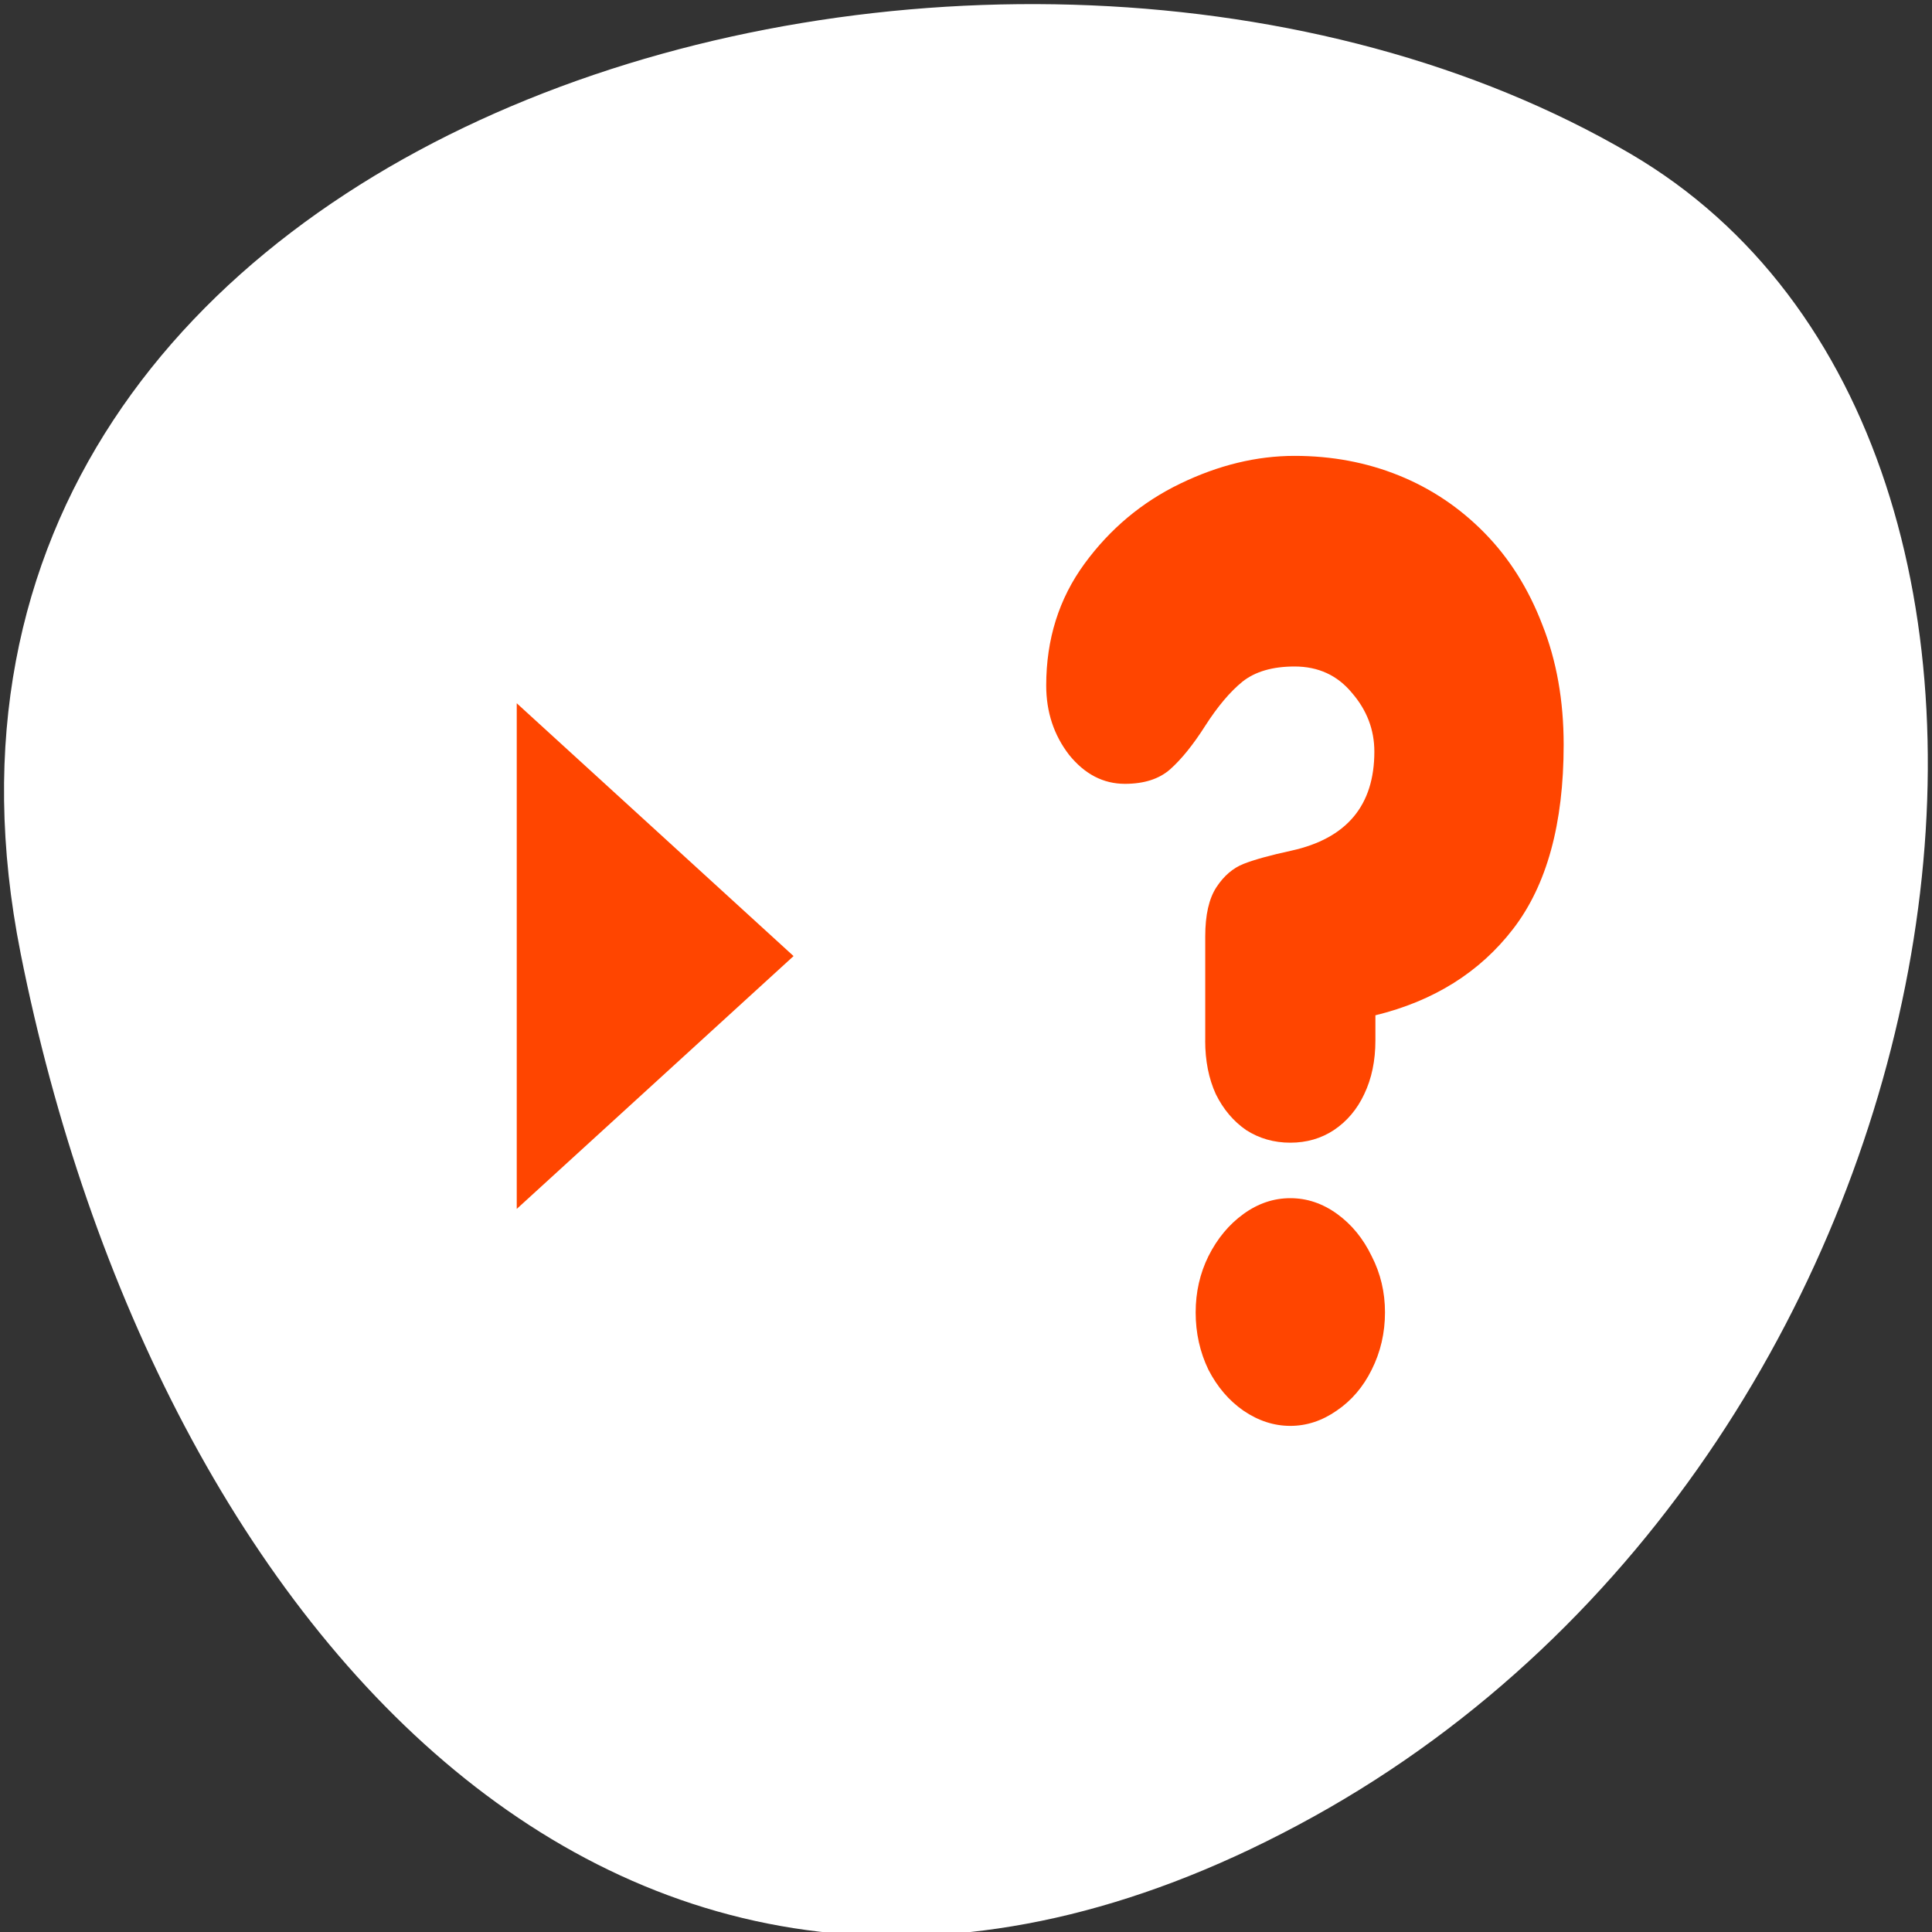<svg xmlns="http://www.w3.org/2000/svg" viewBox="0 0 256 256"><rect x="0" y="0" width="256" height="256" fill="#333333" stroke="none"/><path d="m 2.725 126.28 c -22.256 -111.92 130.4 -154.42 213.29 -105.92 c 66.05 38.644 47.17 171.02 -41.992 220.37 -89.16 49.35 -153.44 -24.617 -171.3 -114.45 z" style="fill:#ffffff;color:#000"/><g transform="matrix(2.54 0 0 3.002 47.833 36.626)" style="fill:#ff4500;stroke:#fff"><path d="m 10.839 44.487 l 21.03 -16.251 l -21.03 -16.251 v 32.502 z" transform="translate(-5.214 1.764)" style="fill:#ff4500;stroke:#fff;fill-rule:evenodd;stroke-linecap:round;stroke-linejoin:round;stroke-width:5"/></g><path d="m 159.7 137.87 v -13.789 c 0 -2.841 0.493 -5.01 1.48 -6.518 0.987 -1.504 2.184 -2.535 3.594 -3.092 1.409 -0.557 3.523 -1.142 6.342 -1.755 7.329 -1.616 10.993 -5.989 10.993 -13.12 0 -2.897 -0.987 -5.488 -2.96 -7.772 -1.926 -2.34 -4.463 -3.51 -7.611 -3.51 -2.913 0 -5.215 0.669 -6.906 2.01 -1.644 1.337 -3.288 3.287 -4.933 5.85 -1.597 2.507 -3.148 4.429 -4.651 5.766 -1.456 1.281 -3.453 1.922 -5.99 1.922 -2.866 0 -5.332 -1.281 -7.399 -3.844 -2.02 -2.619 -3.03 -5.683 -3.03 -9.193 0 -6.128 1.691 -11.505 5.074 -16.13 3.382 -4.624 7.611 -8.162 12.684 -10.613 5.074 -2.451 10.124 -3.677 15.15 -3.677 4.933 0 9.537 0.864 13.812 2.591 4.275 1.727 8.06 4.262 11.345 7.605 3.288 3.343 5.849 7.41 7.681 12.201 1.879 4.736 2.819 10.03 2.819 15.878 0 10.474 -2.231 18.608 -6.694 24.402 -4.416 5.738 -10.5 9.555 -18.251 11.449 v 3.343 c 0 2.674 -0.493 5.04 -1.48 7.103 -0.94 2.01 -2.278 3.593 -4.02 4.763 -1.691 1.114 -3.617 1.671 -5.778 1.671 -2.161 0 -4.111 -0.557 -5.849 -1.671 -1.691 -1.17 -3.03 -2.758 -4.02 -4.763 -0.94 -2.061 -1.409 -4.429 -1.409 -7.103 z m -1.268 36.02 c 0 -2.674 0.564 -5.153 1.691 -7.438 1.174 -2.34 2.725 -4.206 4.651 -5.599 1.926 -1.393 3.993 -2.089 6.201 -2.089 2.208 0 4.275 0.696 6.201 2.089 1.926 1.393 3.453 3.259 4.58 5.599 1.174 2.284 1.762 4.763 1.762 7.438 0 2.73 -0.587 5.265 -1.762 7.605 -1.127 2.284 -2.678 4.095 -4.651 5.432 -1.926 1.337 -3.97 2.01 -6.131 2.01 -2.161 0 -4.228 -0.669 -6.201 -2.01 -1.926 -1.337 -3.476 -3.148 -4.651 -5.432 -1.127 -2.34 -1.691 -4.875 -1.691 -7.605 z" style="fill:#ff4500"/></svg>